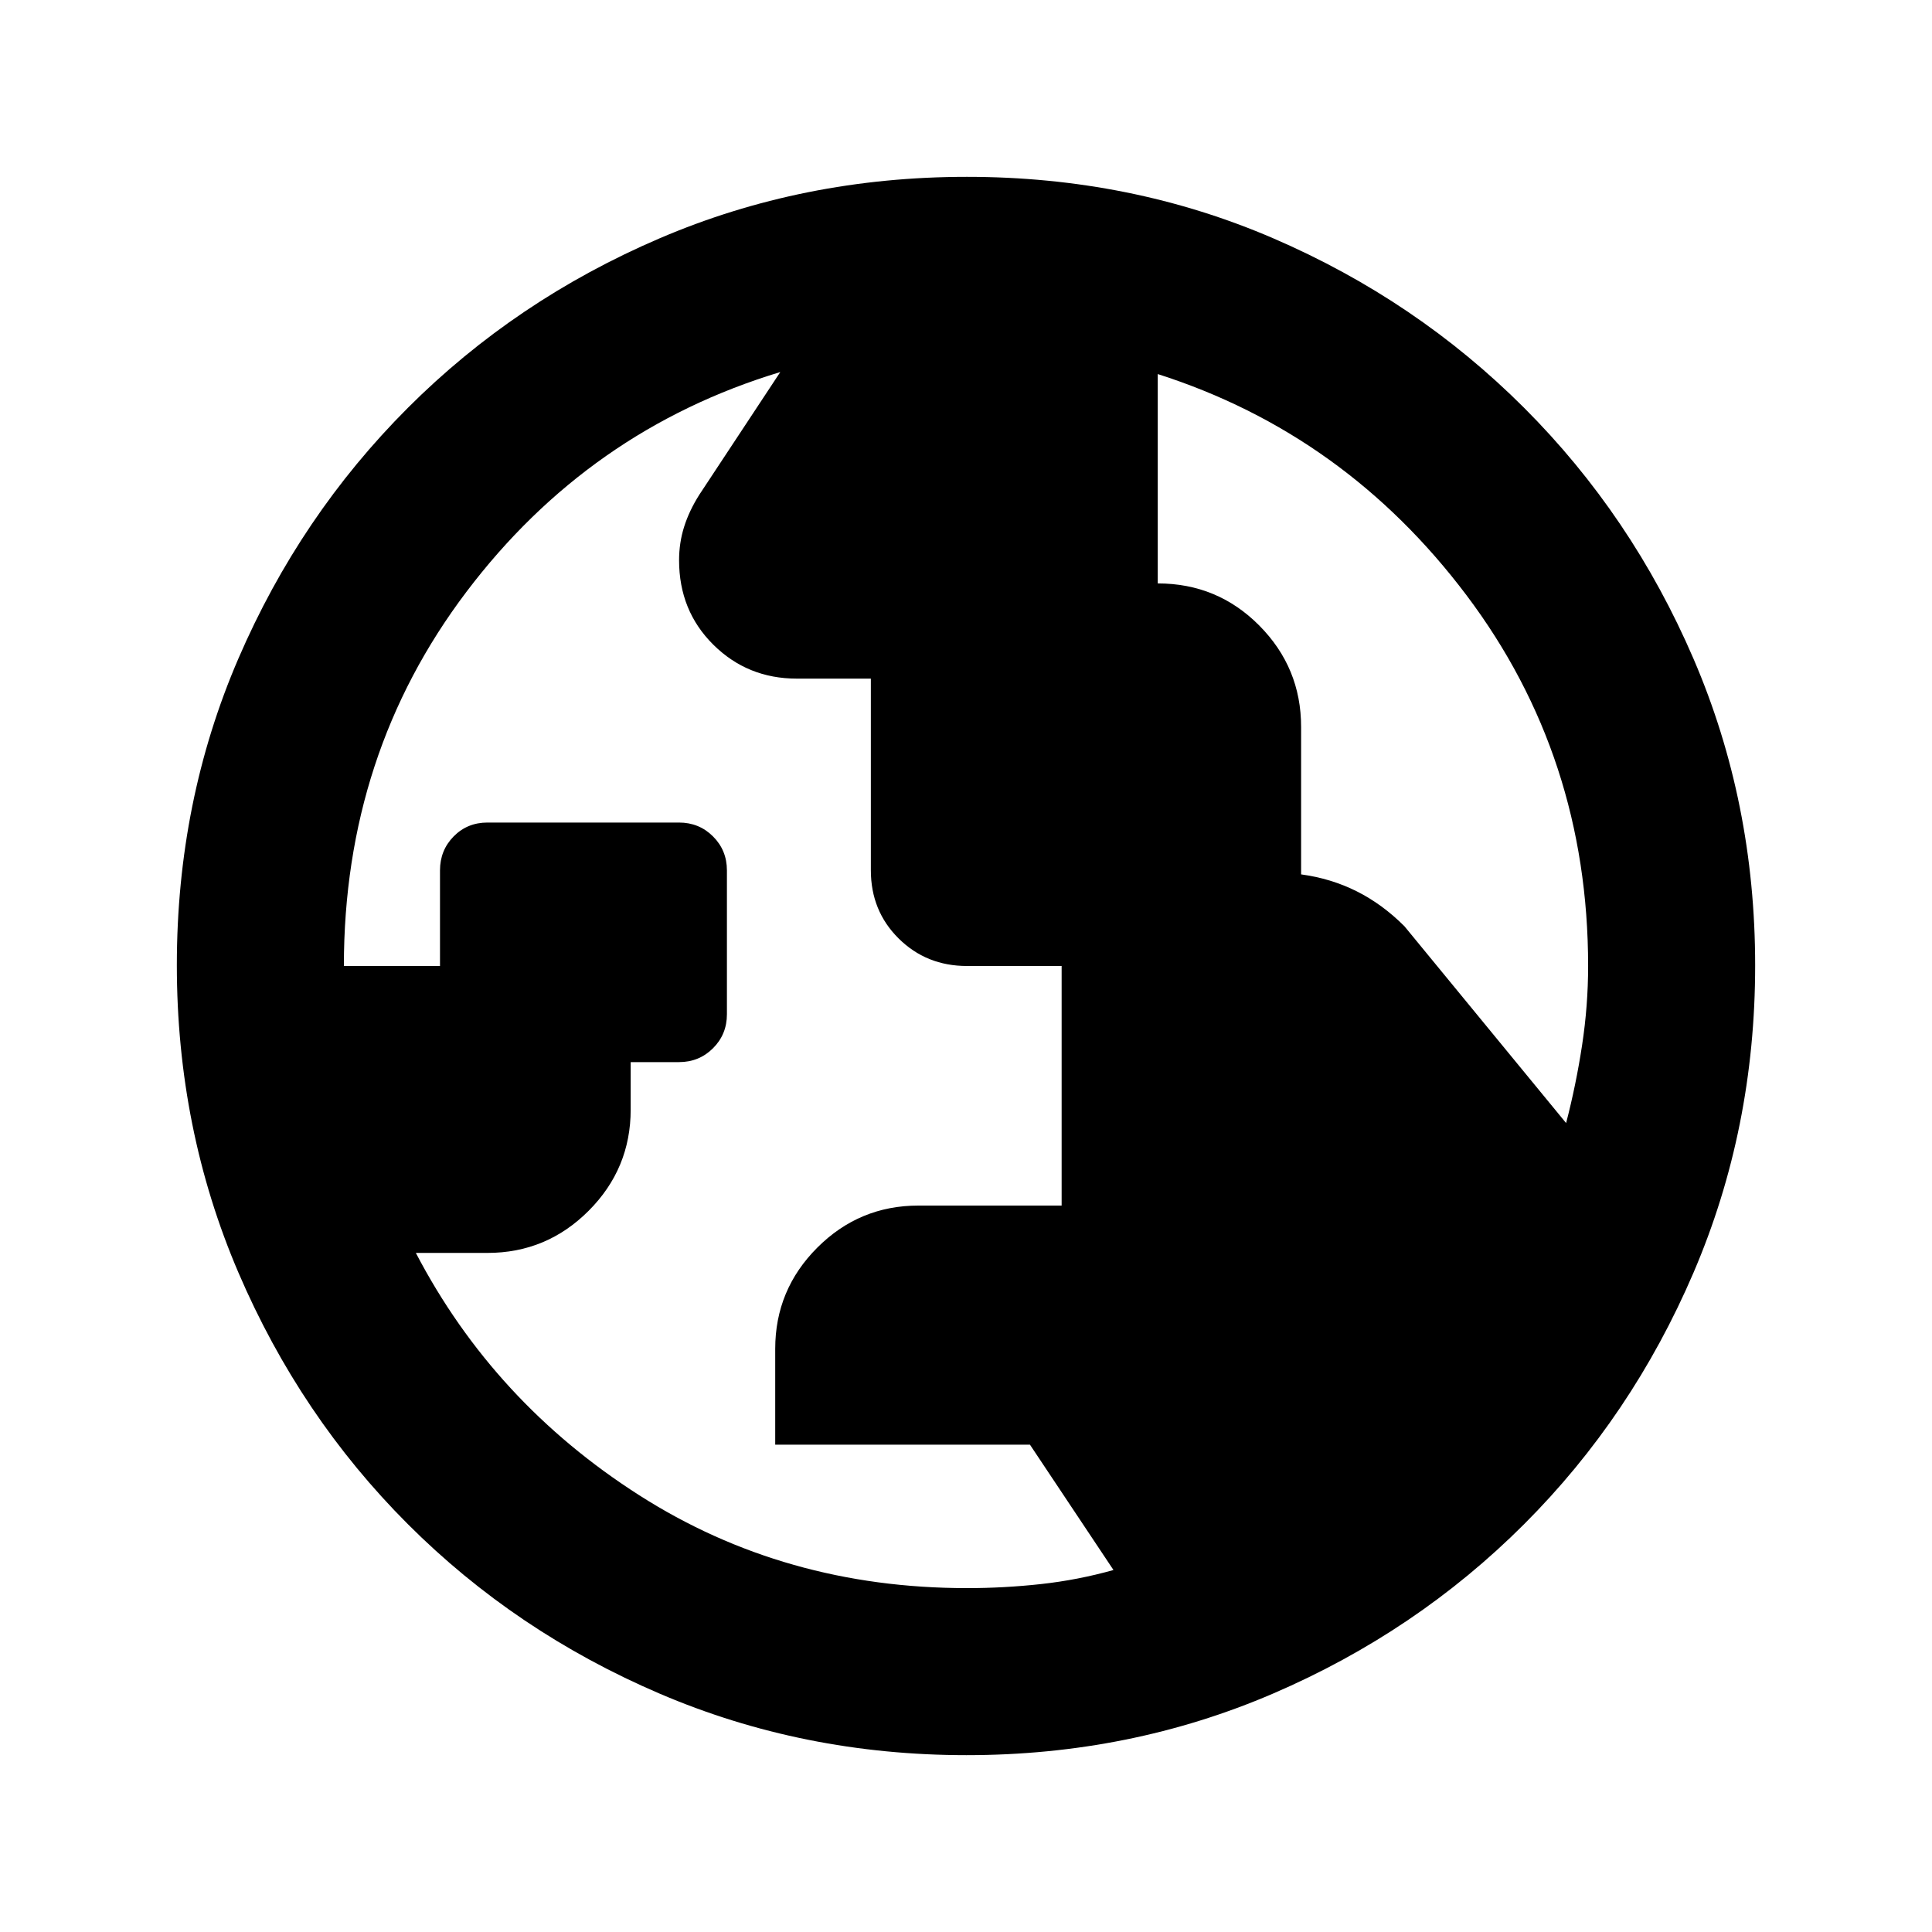 <svg xmlns="http://www.w3.org/2000/svg" height="20" viewBox="0 -960 960 960" width="20"><path d="M480.48-170.87q18.32 0 36.65-2t36.15-7l-41.51-62.29H385.2v-47.6q0-29.37 20.9-50.29 20.9-20.91 50.26-20.91h71.16V-480h-47.01q-20.19 0-33.99-13.69-13.8-13.68-13.8-33.91v-95.2H395.9q-24.47 0-41.47-16.87t-17-41.94q0-8.67 2.5-16.6 2.5-7.94 7.5-15.88l40.29-61.04q-95.07 28.73-155.96 109.22-60.89 80.5-60.89 185.91h47.76v-47.5q0-9.98 6.78-16.88 6.78-6.9 16.8-6.9h95.16q10.03 0 16.93 6.9t6.9 16.88v71.48q0 9.98-6.9 16.88-6.9 6.9-16.92 6.9h-24v23.6q0 29.37-20.9 50.29-20.9 20.92-50.25 20.92h-35.6q38.76 74.28 111.01 120.42t162.84 46.14Zm297.71-231.09q4.94-19 7.94-38.68 3-19.69 3-39.36 0-103.96-60.39-184.17T575.28-774.13v104.03q29.68 0 50.46 20.94 20.77 20.94 20.77 50.35v73.29q14.82 2 27.58 8.38 12.76 6.38 23.76 17.38l80.34 97.8ZM480.28-87.87q-81.19 0-152.62-30.62-71.44-30.62-125-84.17-53.55-53.56-84.17-124.95Q87.87-399 87.87-480.46q0-81.45 30.62-152.38 30.62-70.94 84.17-124.5 53.56-53.55 124.95-84.17 71.39-30.62 152.85-30.62 81.45 0 152.38 30.62 70.94 30.62 124.5 84.17 53.55 53.56 84.17 124.72 30.62 71.16 30.62 152.34 0 81.19-30.62 152.62-30.62 71.44-84.17 125-53.56 53.55-124.72 84.17-71.16 30.62-152.34 30.62Z"/></svg>